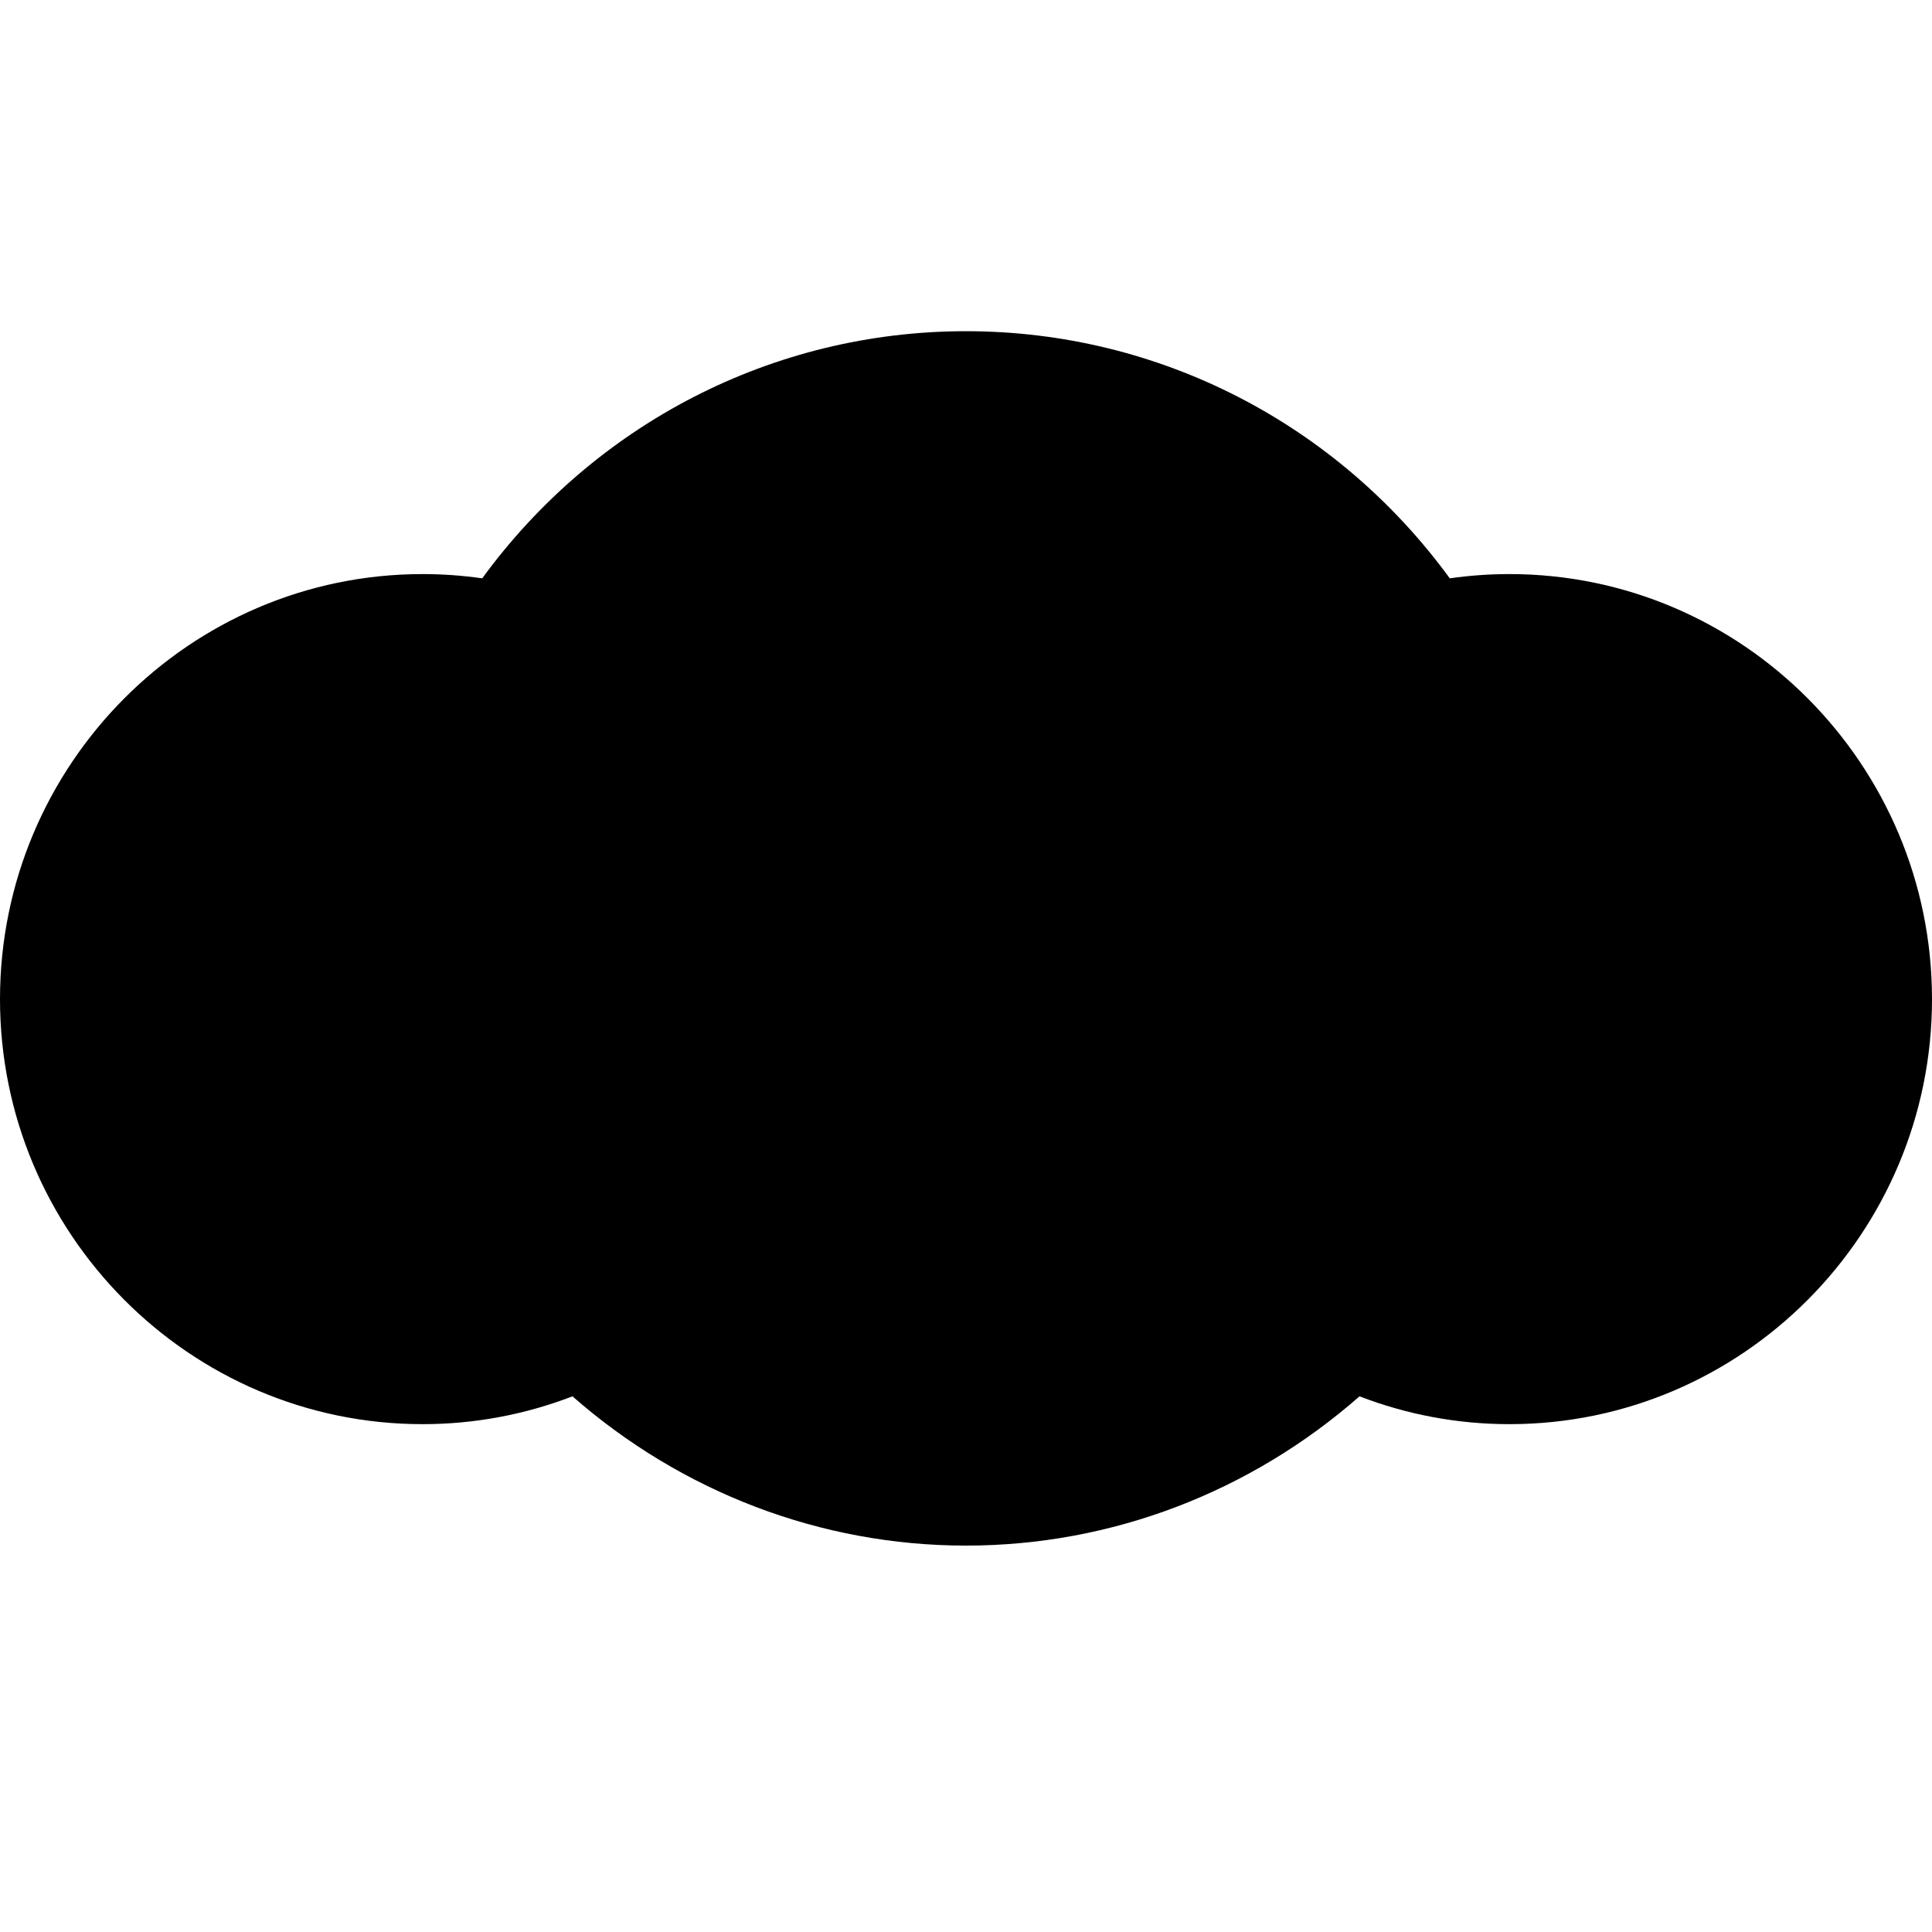 <?xml version="1.0" standalone="no"?>
<!-- Generator: Adobe Fireworks 10, Export SVG Extension by Aaron Beall (http://fireworks.abeall.com) . Version: 0.6.1  -->
<!DOCTYPE svg PUBLIC "-//W3C//DTD SVG 1.1//EN" "http://www.w3.org/Graphics/SVG/1.1/DTD/svg11.dtd">
<svg id="weather_icon.fw-8" viewBox="0 0 35 35" style="background-color:#ffffff00" version="1.1"
	xmlns="http://www.w3.org/2000/svg" xmlns:xlink="http://www.w3.org/1999/xlink" xml:space="preserve"
	x="0px" y="0px" width="35px" height="35px"
>
	<g id="%u30EC%u30A4%u30E4%u30FC%2018">
		<path d="M 27.344 10.4 C 26.981 10.4 26.622 10.426 26.264 10.477 C 24.222 7.679 20.999 6 17.5 6 C 14.001 6 10.779 7.679 8.736 10.477 C 8.378 10.426 8.019 10.4 7.656 10.4 C 3.435 10.4 0 13.855 0 18.1 C 0 22.345 3.435 25.8 7.656 25.8 C 8.592 25.8 9.508 25.628 10.371 25.296 C 12.35 27.032 14.868 28 17.5 28 C 20.135 28 22.65 27.032 24.629 25.296 C 25.492 25.628 26.408 25.8 27.344 25.8 C 31.565 25.8 35 22.345 35 18.1 C 35 13.855 31.565 10.4 27.344 10.4 Z" fill="#000000"/>
	</g>
</svg>